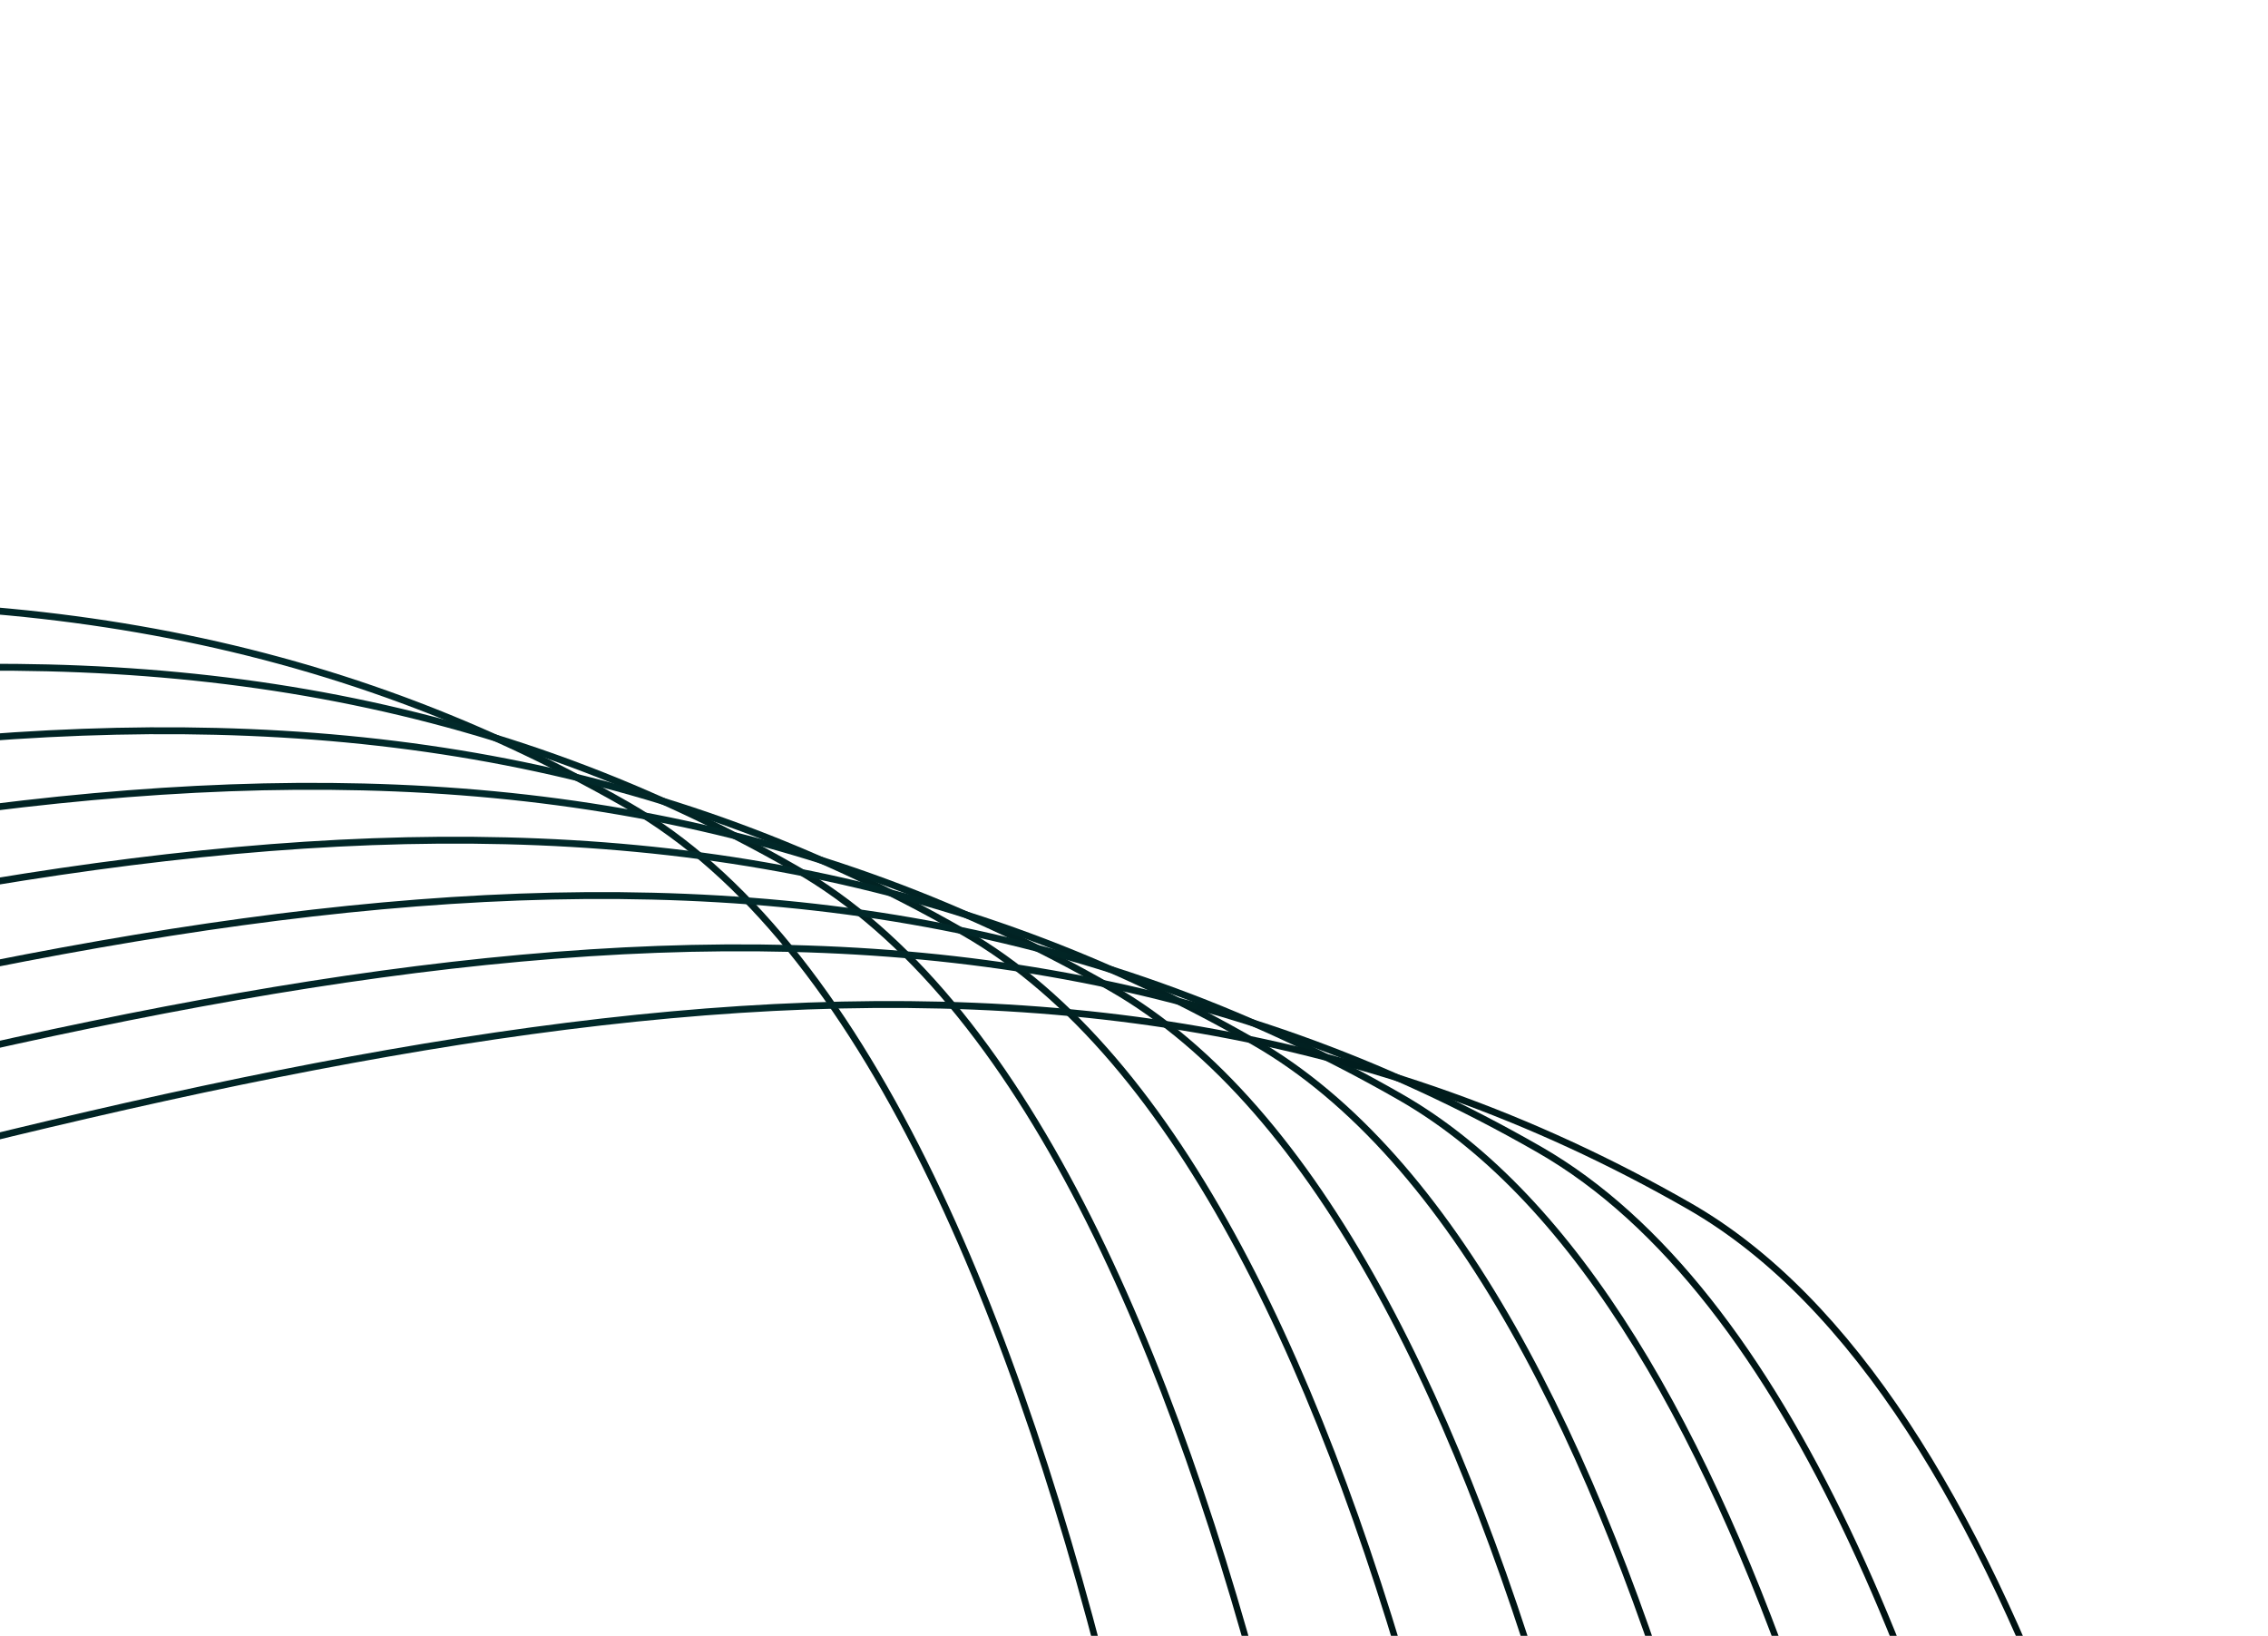 <svg width="251" height="181" viewBox="0 0 251 181" fill="none" xmlns="http://www.w3.org/2000/svg">
<path d="M-268 81.883C-246.342 100.192 -221.996 109.541 -195.437 102.356C-190.949 101.141 -185.124 99.556 -179.352 97.985C-77.989 70.403 -0.623 49.35 69.303 89.462C121.242 119.255 137.669 253.618 142.845 330.231L143.592 330.099C138.39 253.342 121.88 118.748 69.681 88.803C-0.514 48.535 -78.013 69.625 -179.55 97.254C-184.368 98.566 -189.266 99.899 -195.635 101.622C-221.741 108.685 -245.715 99.613 -267.084 81.719L-268 81.881L-268 81.883Z" fill="url(#paint0_linear_816_465)"/>
<path d="M-258.8 80.256C-234.873 104.102 -207.311 117.622 -176.84 109.378C-172.392 108.175 -166.531 106.58 -160.755 105.007C-59.392 77.425 17.976 56.37 87.902 96.484C137.607 124.998 154.79 249.287 160.71 327.072L161.455 326.94C155.506 249.012 138.238 124.486 88.278 95.827C18.082 55.559 -59.418 76.648 -160.952 104.28C-165.765 105.589 -170.627 106.911 -177.036 108.647C-207.064 116.771 -234.268 103.547 -257.934 80.105L-258.8 80.258L-258.8 80.256Z" fill="url(#paint1_linear_816_465)"/>
<path d="M-248.492 78.433C-222.715 107.636 -192.291 125.617 -158.227 116.401C-153.759 115.191 -147.917 113.603 -142.142 112.031C-40.779 84.448 36.589 63.394 106.515 103.507C154.104 130.808 171.88 245.905 178.506 323.925L179.247 323.794C172.591 245.629 154.729 130.291 106.891 102.85C36.696 62.583 -40.804 83.672 -142.339 111.301C-147.155 112.613 -152.035 113.94 -158.423 115.668C-192.046 124.766 -222.129 107.098 -247.667 78.287L-248.492 78.433Z" fill="url(#paint2_linear_816_465)"/>
<path d="M-238.814 76.722C-211.683 110.458 -178.954 132.57 -141.927 122.552C-137.474 121.347 -131.618 119.753 -125.844 118.182C-24.481 90.6 52.886 69.546 122.813 109.659C168.625 135.938 186.809 243.578 194.014 321.183L194.754 321.052C187.516 243.3 169.244 135.419 123.19 109C52.995 68.732 -24.505 89.822 -126.042 117.452C-130.858 118.763 -135.723 120.086 -142.126 121.818C-178.711 131.718 -211.105 109.932 -238.014 76.581L-238.814 76.722Z" fill="url(#paint3_linear_816_465)"/>
<path d="M-228.976 74.983C-200.73 112.958 -165.91 139.275 -126.134 128.512C-121.653 127.3 -115.819 125.711 -110.049 124.141C-8.686 96.559 68.682 75.504 138.608 115.617C182.748 140.94 201.239 241.794 208.974 318.538L209.713 318.407C201.942 241.513 183.362 140.417 138.985 114.961C68.789 74.693 -8.709 95.782 -110.246 123.412C-115.067 124.724 -119.954 126.053 -126.331 127.779C-165.662 138.421 -200.152 112.444 -228.188 74.843L-228.976 74.983Z" fill="url(#paint4_linear_816_465)"/>
<path d="M-218.47 73.125C-189.257 115.291 -152.412 146.138 -109.904 134.637C-105.423 133.425 -99.59 131.836 -93.819 130.266C7.544 102.684 84.911 81.629 154.838 121.743C194.56 144.529 213.509 228.492 222.543 301.004L222.804 297.122C213.546 225.331 194.471 143.606 155.214 121.086C85.018 80.818 7.518 101.908 -94.017 129.537C-98.837 130.849 -103.725 132.178 -110.101 133.904C-152.158 145.283 -188.677 114.789 -217.691 72.987L-218.47 73.125Z" fill="url(#paint5_linear_816_465)"/>
<path d="M-208.24 71.316C-178.263 117.281 -139.589 152.606 -94.566 140.424C-90.106 139.217 -84.255 137.624 -78.481 136.054C22.881 108.471 100.249 87.417 170.175 127.53C197.872 143.419 215.469 189.056 226.65 239.81L226.822 237.257C215.564 187.279 197.99 142.61 170.553 126.871C100.357 86.604 22.857 107.693 -78.678 135.323C-83.495 136.634 -88.367 137.959 -94.761 139.689C-139.33 151.748 -177.678 116.789 -207.467 71.178L-208.241 71.314L-208.24 71.316Z" fill="url(#paint6_linear_816_465)"/>
<path d="M-196.864 69.305C-166.211 119.194 -125.646 159.595 -77.954 146.692C-73.474 145.48 -67.64 143.892 -61.87 142.322C39.493 114.739 116.861 93.685 186.787 133.798C205.082 144.294 218.97 167.777 229.514 197.136L229.633 195.379C219.093 166.558 205.281 143.535 187.162 133.142C116.966 92.874 39.466 113.963 -62.069 141.593C-66.889 142.905 -71.777 144.236 -78.153 145.96C-125.381 158.738 -165.624 118.718 -196.098 69.169L-196.864 69.305Z" fill="url(#paint7_linear_816_465)"/>
<defs>
<linearGradient id="paint0_linear_816_465" x1="-187.716" y1="97.06" x2="127.389" y2="215.745" gradientUnits="userSpaceOnUse">
<stop stop-color="#001212"/>
<stop offset="0.582" stop-color="#012a2b"/>
<stop offset="1" stop-color="#001212"/>
</linearGradient>
<linearGradient id="paint1_linear_816_465" x1="-176.933" y1="95.154" x2="141.918" y2="218.606" gradientUnits="userSpaceOnUse">
<stop stop-color="#001212"/>
<stop offset="0.582" stop-color="#012a2b"/>
<stop offset="1" stop-color="#001212"/>
</linearGradient>
<linearGradient id="paint2_linear_816_465" x1="-165.268" y1="93.091" x2="156.69" y2="220.637" gradientUnits="userSpaceOnUse">
<stop stop-color="#001212"/>
<stop offset="0.582" stop-color="#012a2b"/>
<stop offset="1" stop-color="#001212"/>
</linearGradient>
<linearGradient id="paint3_linear_816_465" x1="-154.537" y1="91.194" x2="169.768" y2="221.923" gradientUnits="userSpaceOnUse">
<stop stop-color="#001212"/>
<stop offset="0.582" stop-color="#012a2b"/>
<stop offset="1" stop-color="#001212"/>
</linearGradient>
<linearGradient id="paint4_linear_816_465" x1="-143.775" y1="89.291" x2="182.547" y2="222.819" gradientUnits="userSpaceOnUse">
<stop stop-color="#001212"/>
<stop offset="0.582" stop-color="#012a2b"/>
<stop offset="1" stop-color="#001212"/>
</linearGradient>
<linearGradient id="paint5_linear_816_465" x1="-132.637" y1="85.937" x2="187.774" y2="227.262" gradientUnits="userSpaceOnUse">
<stop stop-color="#001212"/>
<stop offset="0.582" stop-color="#012a2b"/>
<stop offset="1" stop-color="#001212"/>
</linearGradient>
<linearGradient id="paint6_linear_816_465" x1="-122.731" y1="78.65" x2="158.559" y2="241.455" gradientUnits="userSpaceOnUse">
<stop stop-color="#001212"/>
<stop offset="0.582" stop-color="#012a2b"/>
<stop offset="1" stop-color="#001212"/>
</linearGradient>
<linearGradient id="paint7_linear_816_465" x1="-112.321" y1="72.953" x2="130.294" y2="244.935" gradientUnits="userSpaceOnUse">
<stop stop-color="#001212"/>
<stop offset="0.582" stop-color="#012a2b"/>
<stop offset="1" stop-color="#001212"/>
</linearGradient>
</defs>
</svg>
